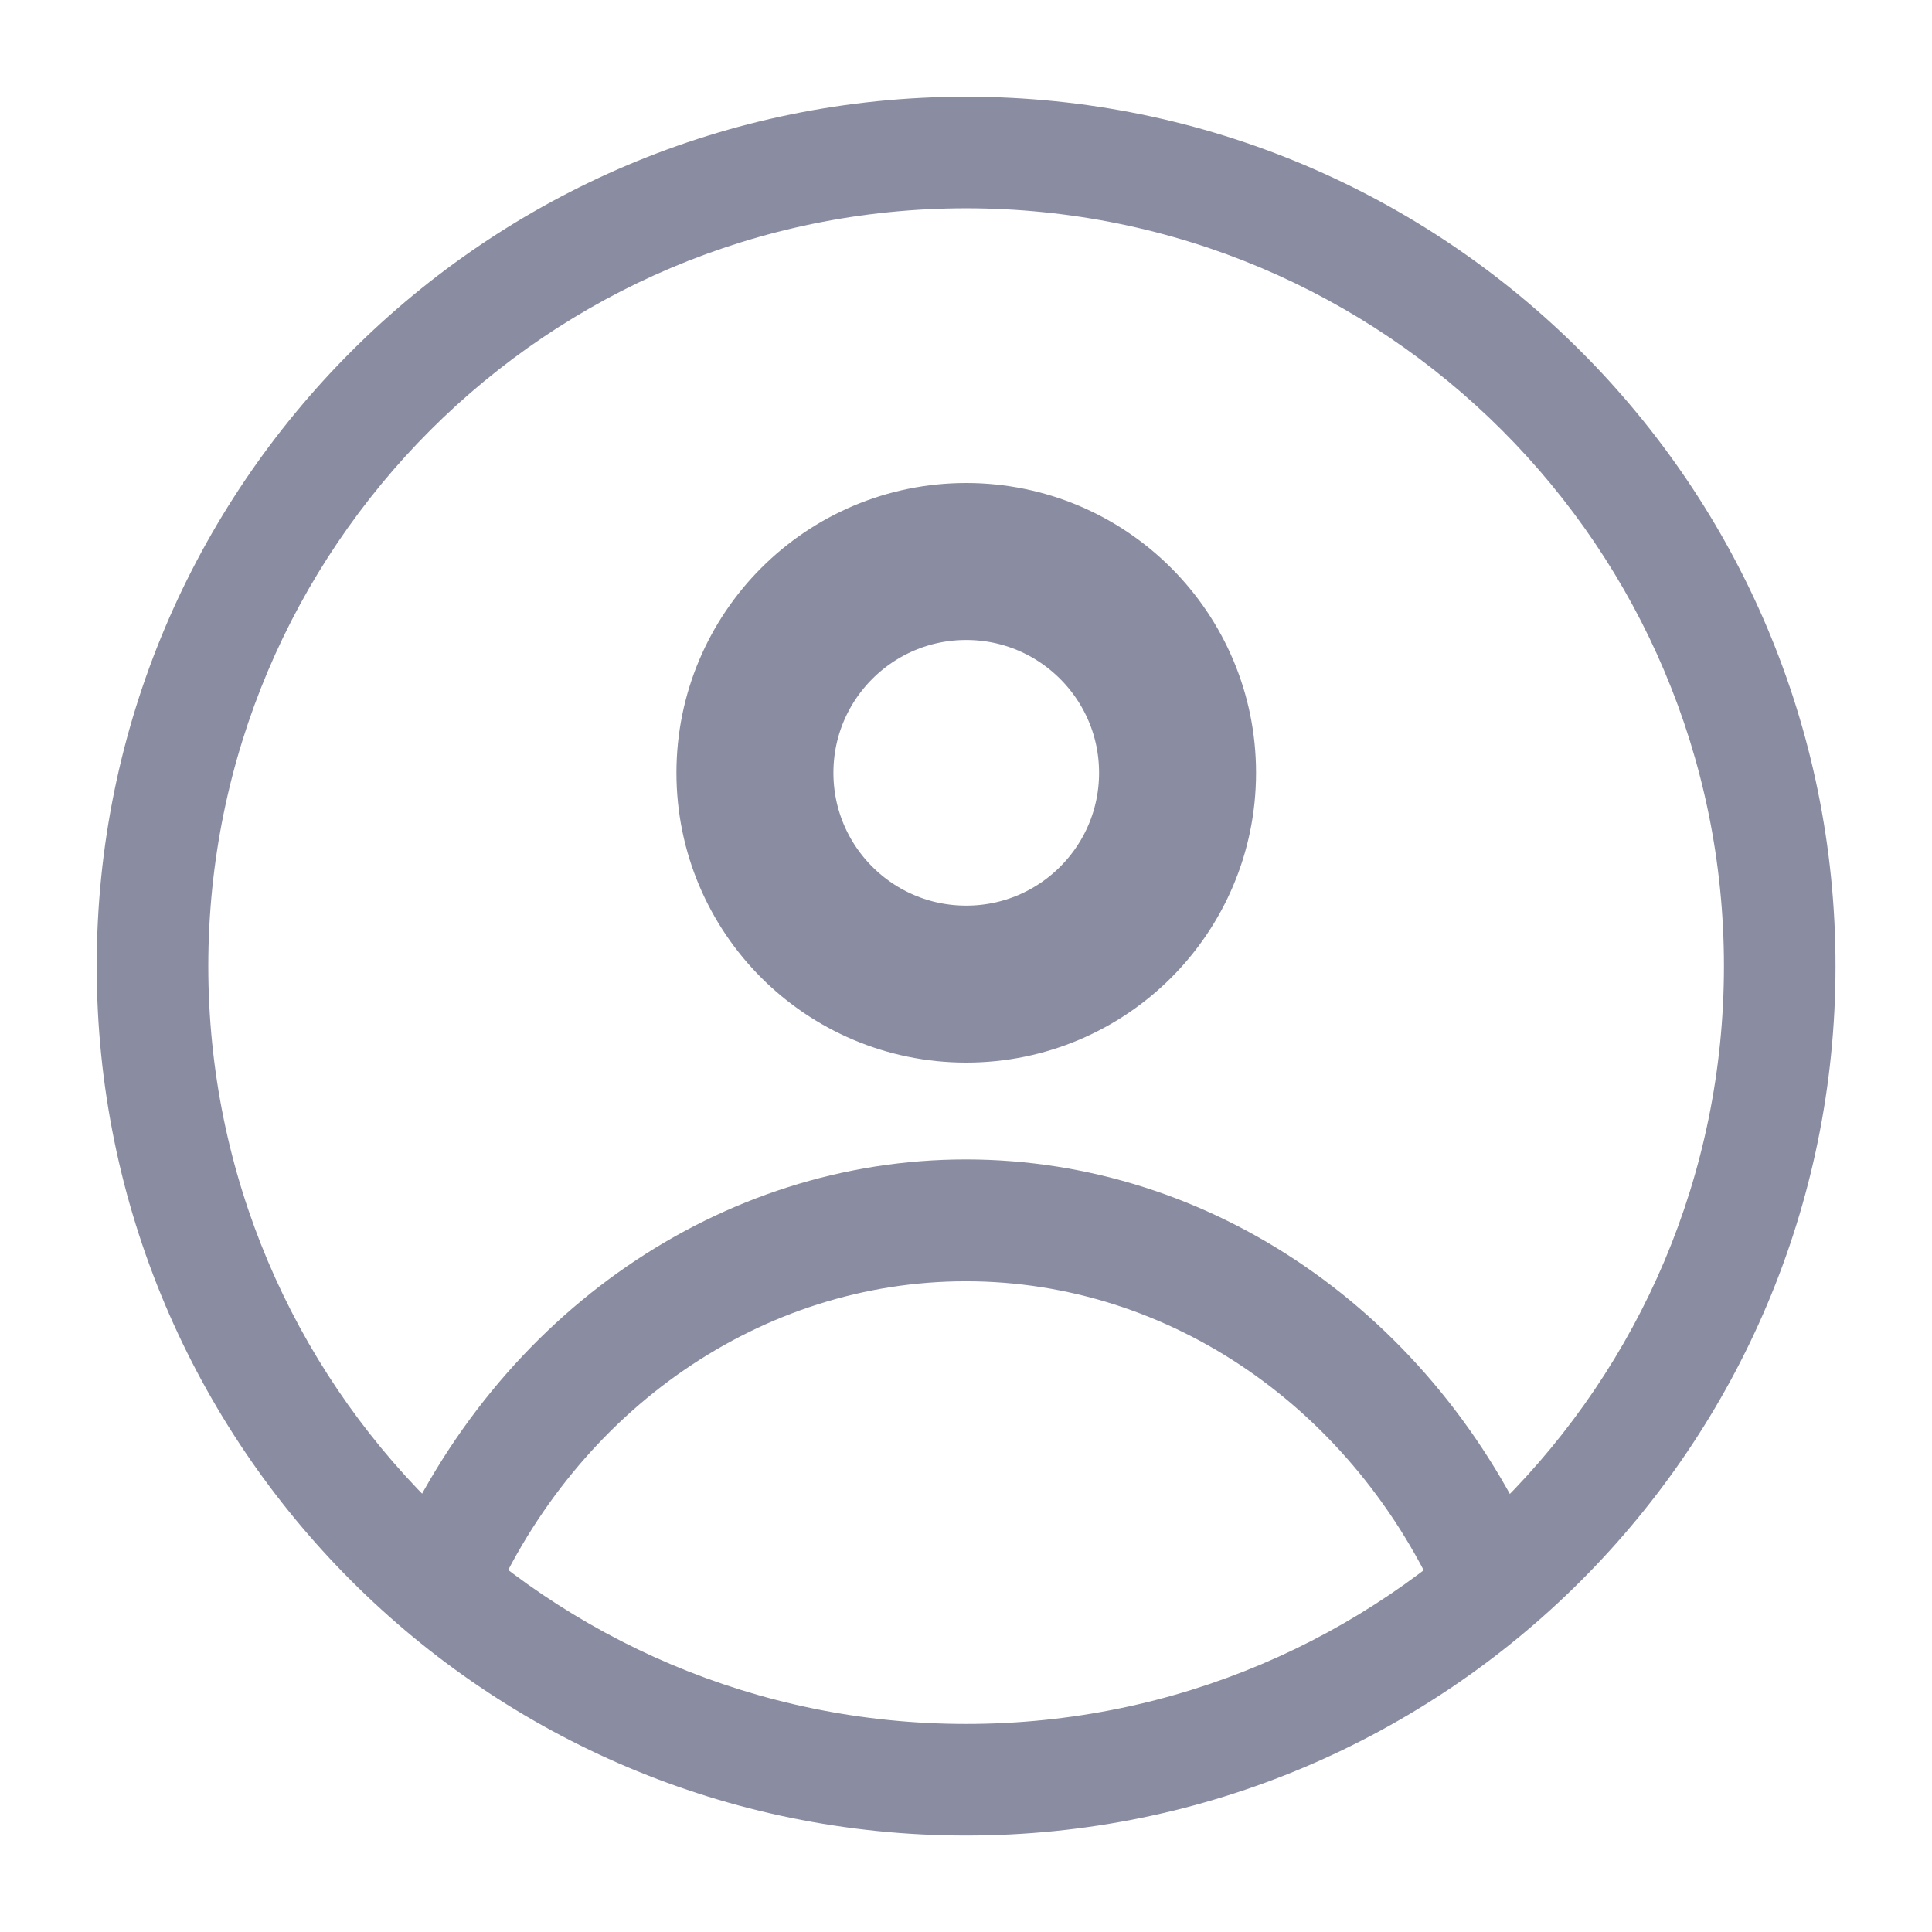 <svg width="16" height="16" viewBox="0 0 16 16" fill="none" xmlns="http://www.w3.org/2000/svg">
<g id="circle-08">
<path id="Path" d="M6.252 6.4C6.252 5.434 7.035 4.65 8.002 4.65C8.968 4.65 9.752 5.434 9.752 6.4C9.752 7.367 8.968 8.15 8.002 8.15C7.035 8.15 6.252 7.367 6.252 6.4Z" stroke="#8A8CA2" stroke-width="1.3"/>
<path id="Path_2" d="M7.999 9.602C10.027 9.602 11.876 10.873 12.753 12.875C12.863 13.125 12.77 13.427 12.546 13.55C12.322 13.673 12.052 13.569 11.942 13.319C11.217 11.665 9.684 10.611 7.999 10.611C6.314 10.611 4.781 11.665 4.056 13.319C3.947 13.569 3.676 13.673 3.452 13.55C3.228 13.427 3.136 13.125 3.245 12.875C4.123 10.873 5.972 9.602 7.999 9.602Z" fill="#8A8CA2"/>
<path id="Oval" fill-rule="evenodd" clip-rule="evenodd" d="M0.801 8.001C0.801 4.024 4.024 0.801 8.001 0.801C11.977 0.801 15.201 4.024 15.201 8.001C15.201 11.977 11.977 15.201 8.001 15.201C4.024 15.201 0.801 11.977 0.801 8.001ZM14.277 8.001C14.277 4.535 11.467 1.725 8.001 1.725C4.535 1.725 1.725 4.535 1.725 8.001C1.725 11.467 4.535 14.277 8.001 14.277C11.467 14.277 14.277 11.467 14.277 8.001Z" fill="#8A8CA2"/>
</g>
</svg>
